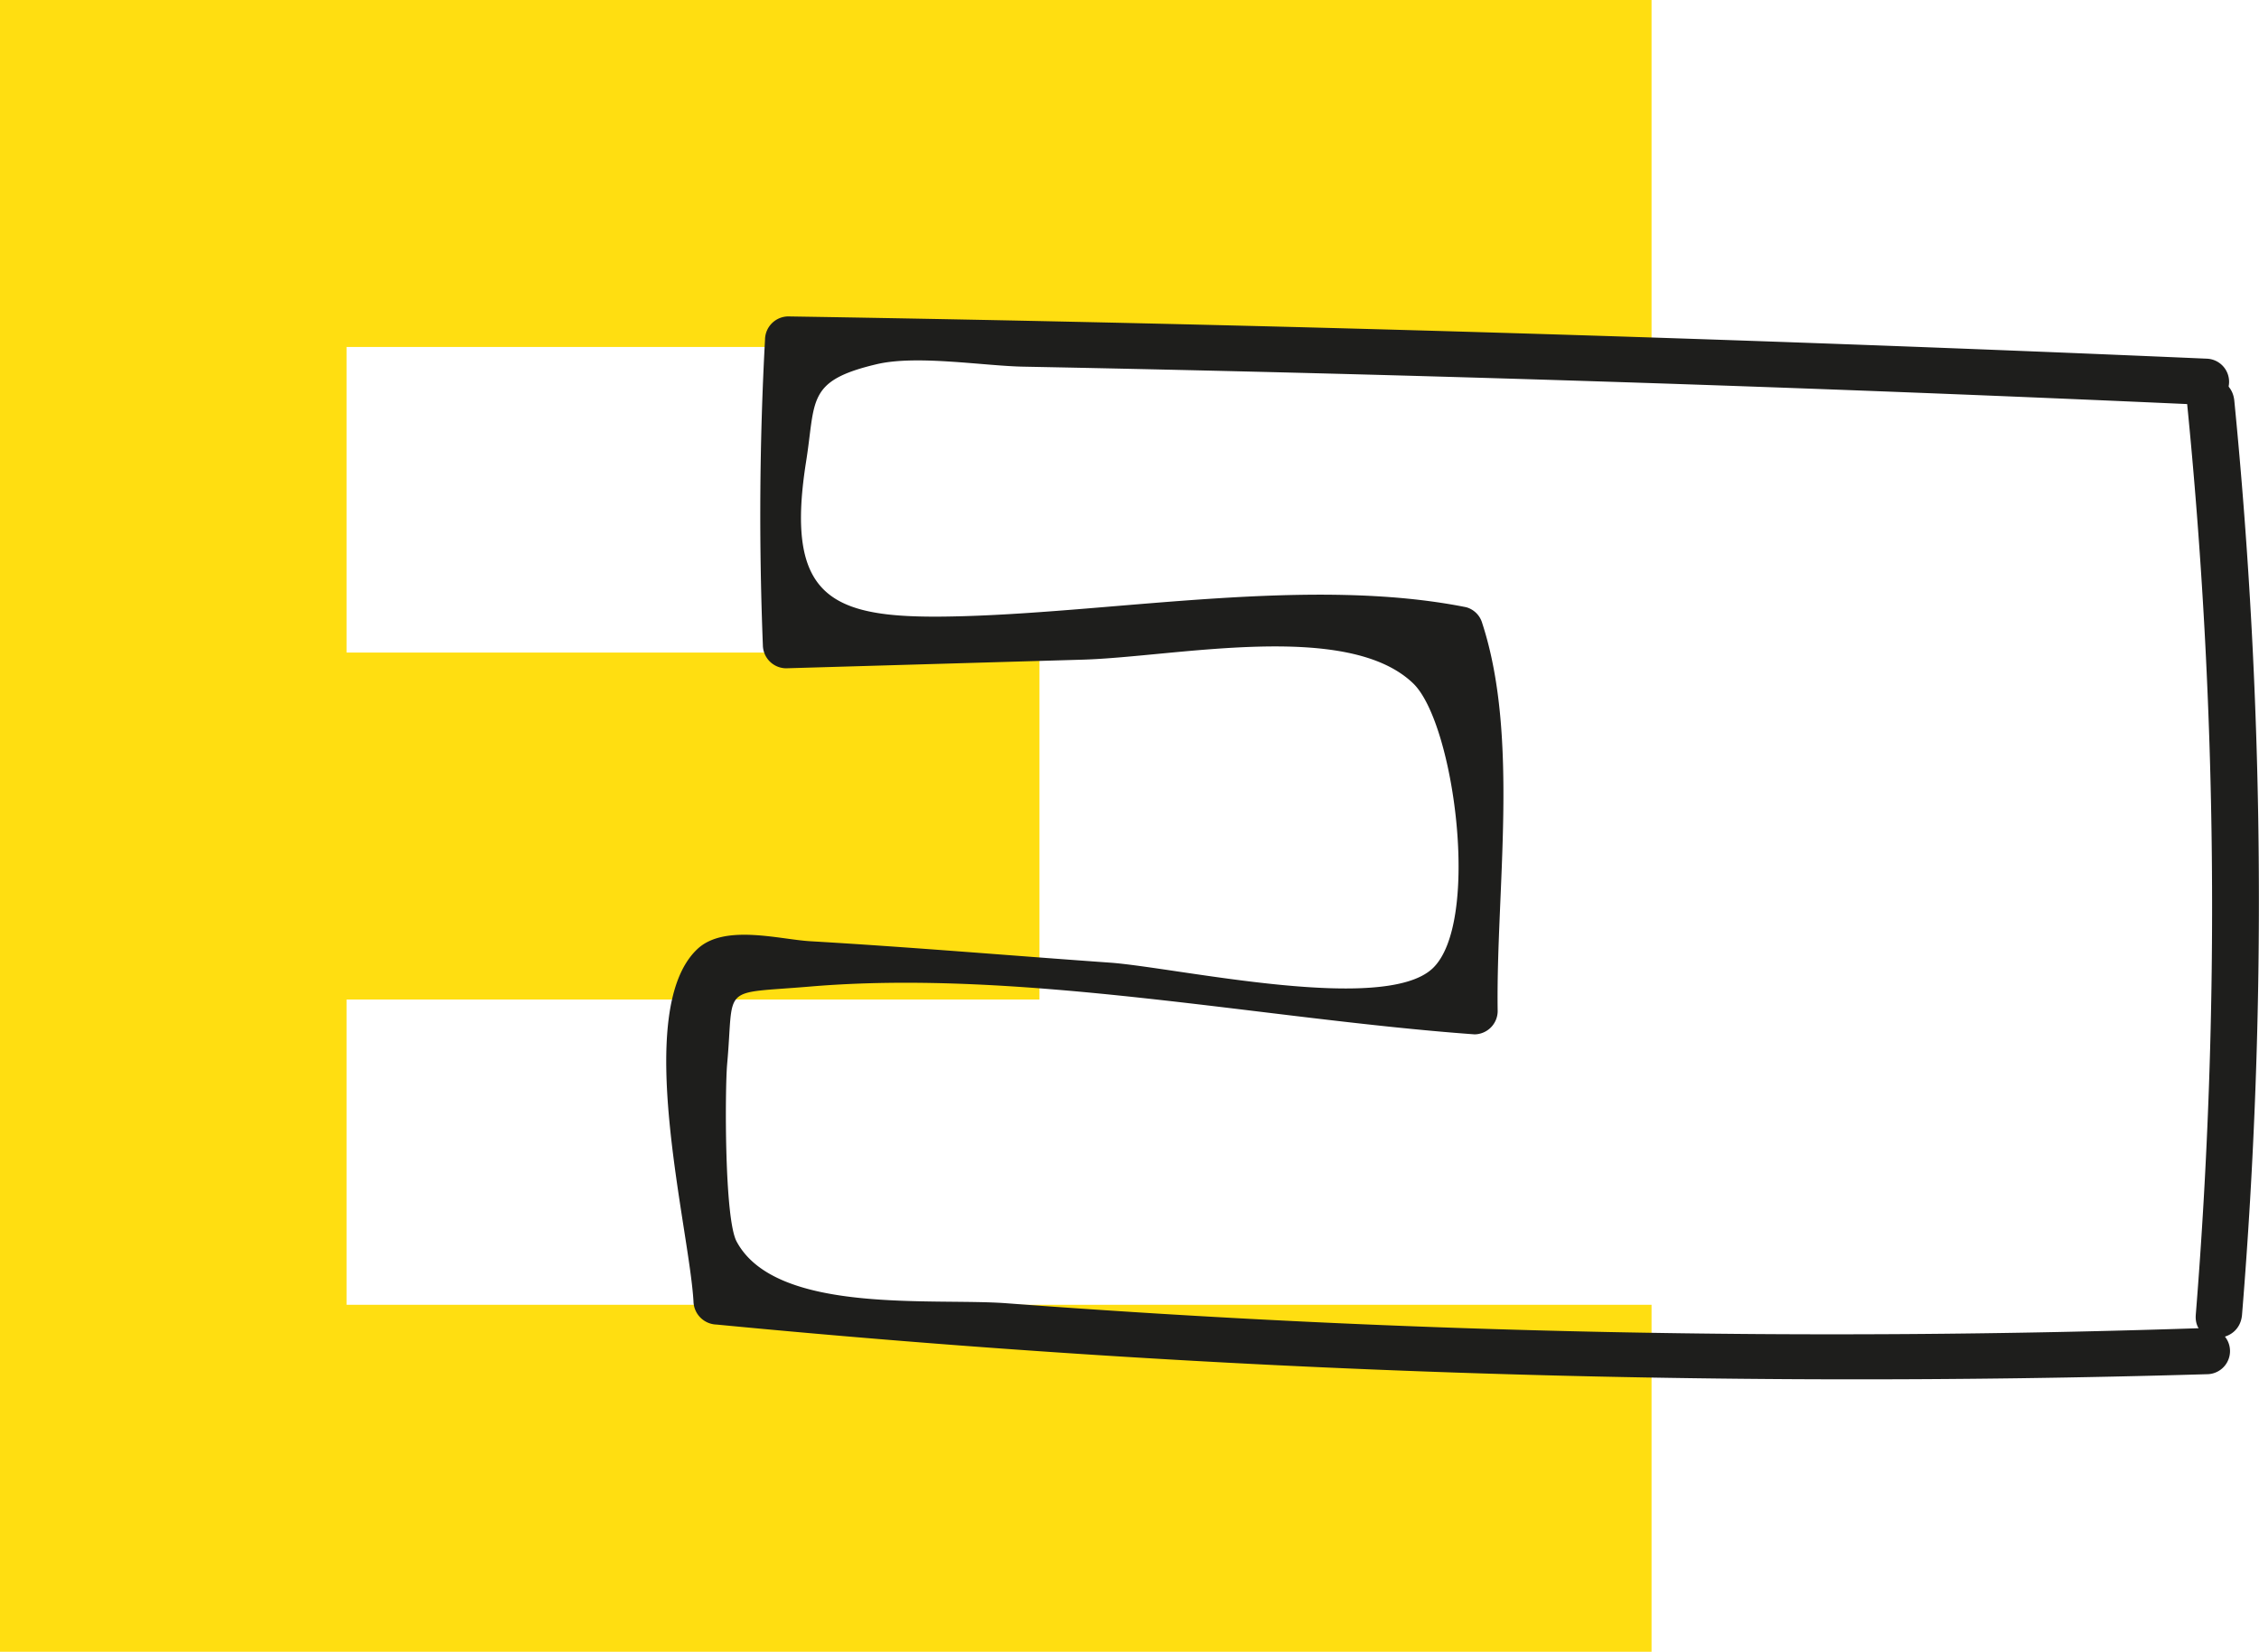 <svg xmlns="http://www.w3.org/2000/svg" viewBox="0 0 73.26 53.56"><defs><style>.cls-1{fill:#ffde11;}.cls-2{fill:#1e1e1c;}</style></defs><title>e-mobileYellow</title><g id="Warstwa_2" data-name="Warstwa 2"><g id="Warstwa_1-2" data-name="Warstwa 1"><g id="Warstwa_2-2" data-name="Warstwa 2"><g id="Warstwa_1-2-2" data-name="Warstwa 1-2"><polygon class="cls-1" points="53.56 53.56 0 53.56 0 0 53.56 0 53.56 11.25 11.24 11.25 11.24 42.31 53.56 42.31 53.56 53.56"/><rect class="cls-1" y="21.16" width="33.71" height="11.25"/><path class="cls-2" d="M71.56,11.63q-23-1-46-1.37a.76.76,0,0,0-.75.75c-.18,3.31-.2,6.6-.07,9.91a.76.76,0,0,0,.75.75l9.63-.28c3-.09,8.57-1.29,10.71.77,1.34,1.29,2.2,7.79.62,9.25s-8.12,0-10.38-.19c-3.26-.23-6.53-.51-9.8-.7-1-.06-2.79-.57-3.66.26-2.11,2-.26,9-.12,11.42a.77.77,0,0,0,.75.75,385.77,385.77,0,0,0,48.33,1.61.75.75,0,1,0,0-1.5,356.78,356.78,0,0,1-38.92-.8c-2.37-.18-7.48.38-8.76-2-.4-.73-.38-4.9-.31-5.74.24-2.63-.27-2.28,2.69-2.53,6.87-.58,14.67,1.05,21.55,1.55a.76.76,0,0,0,.75-.75c-.06-3.89.71-8.87-.5-12.58a.75.75,0,0,0-.52-.52c-5-1-11.2.14-16.29.29-4.14.12-5.85-.37-5.12-5,.32-2,0-2.63,2.29-3.17,1.31-.31,3.49.06,4.79.08q19.17.37,38.32,1.24a.75.75,0,1,0,0-1.5Z"/><path class="cls-2" d="M70.92,13a165.11,165.11,0,0,1,.29,29.63c-.08,1,1.42,1,1.5,0A165.11,165.11,0,0,0,72.46,13c-.09-1-1.6-1-1.5,0Z"/></g></g></g></g></svg>